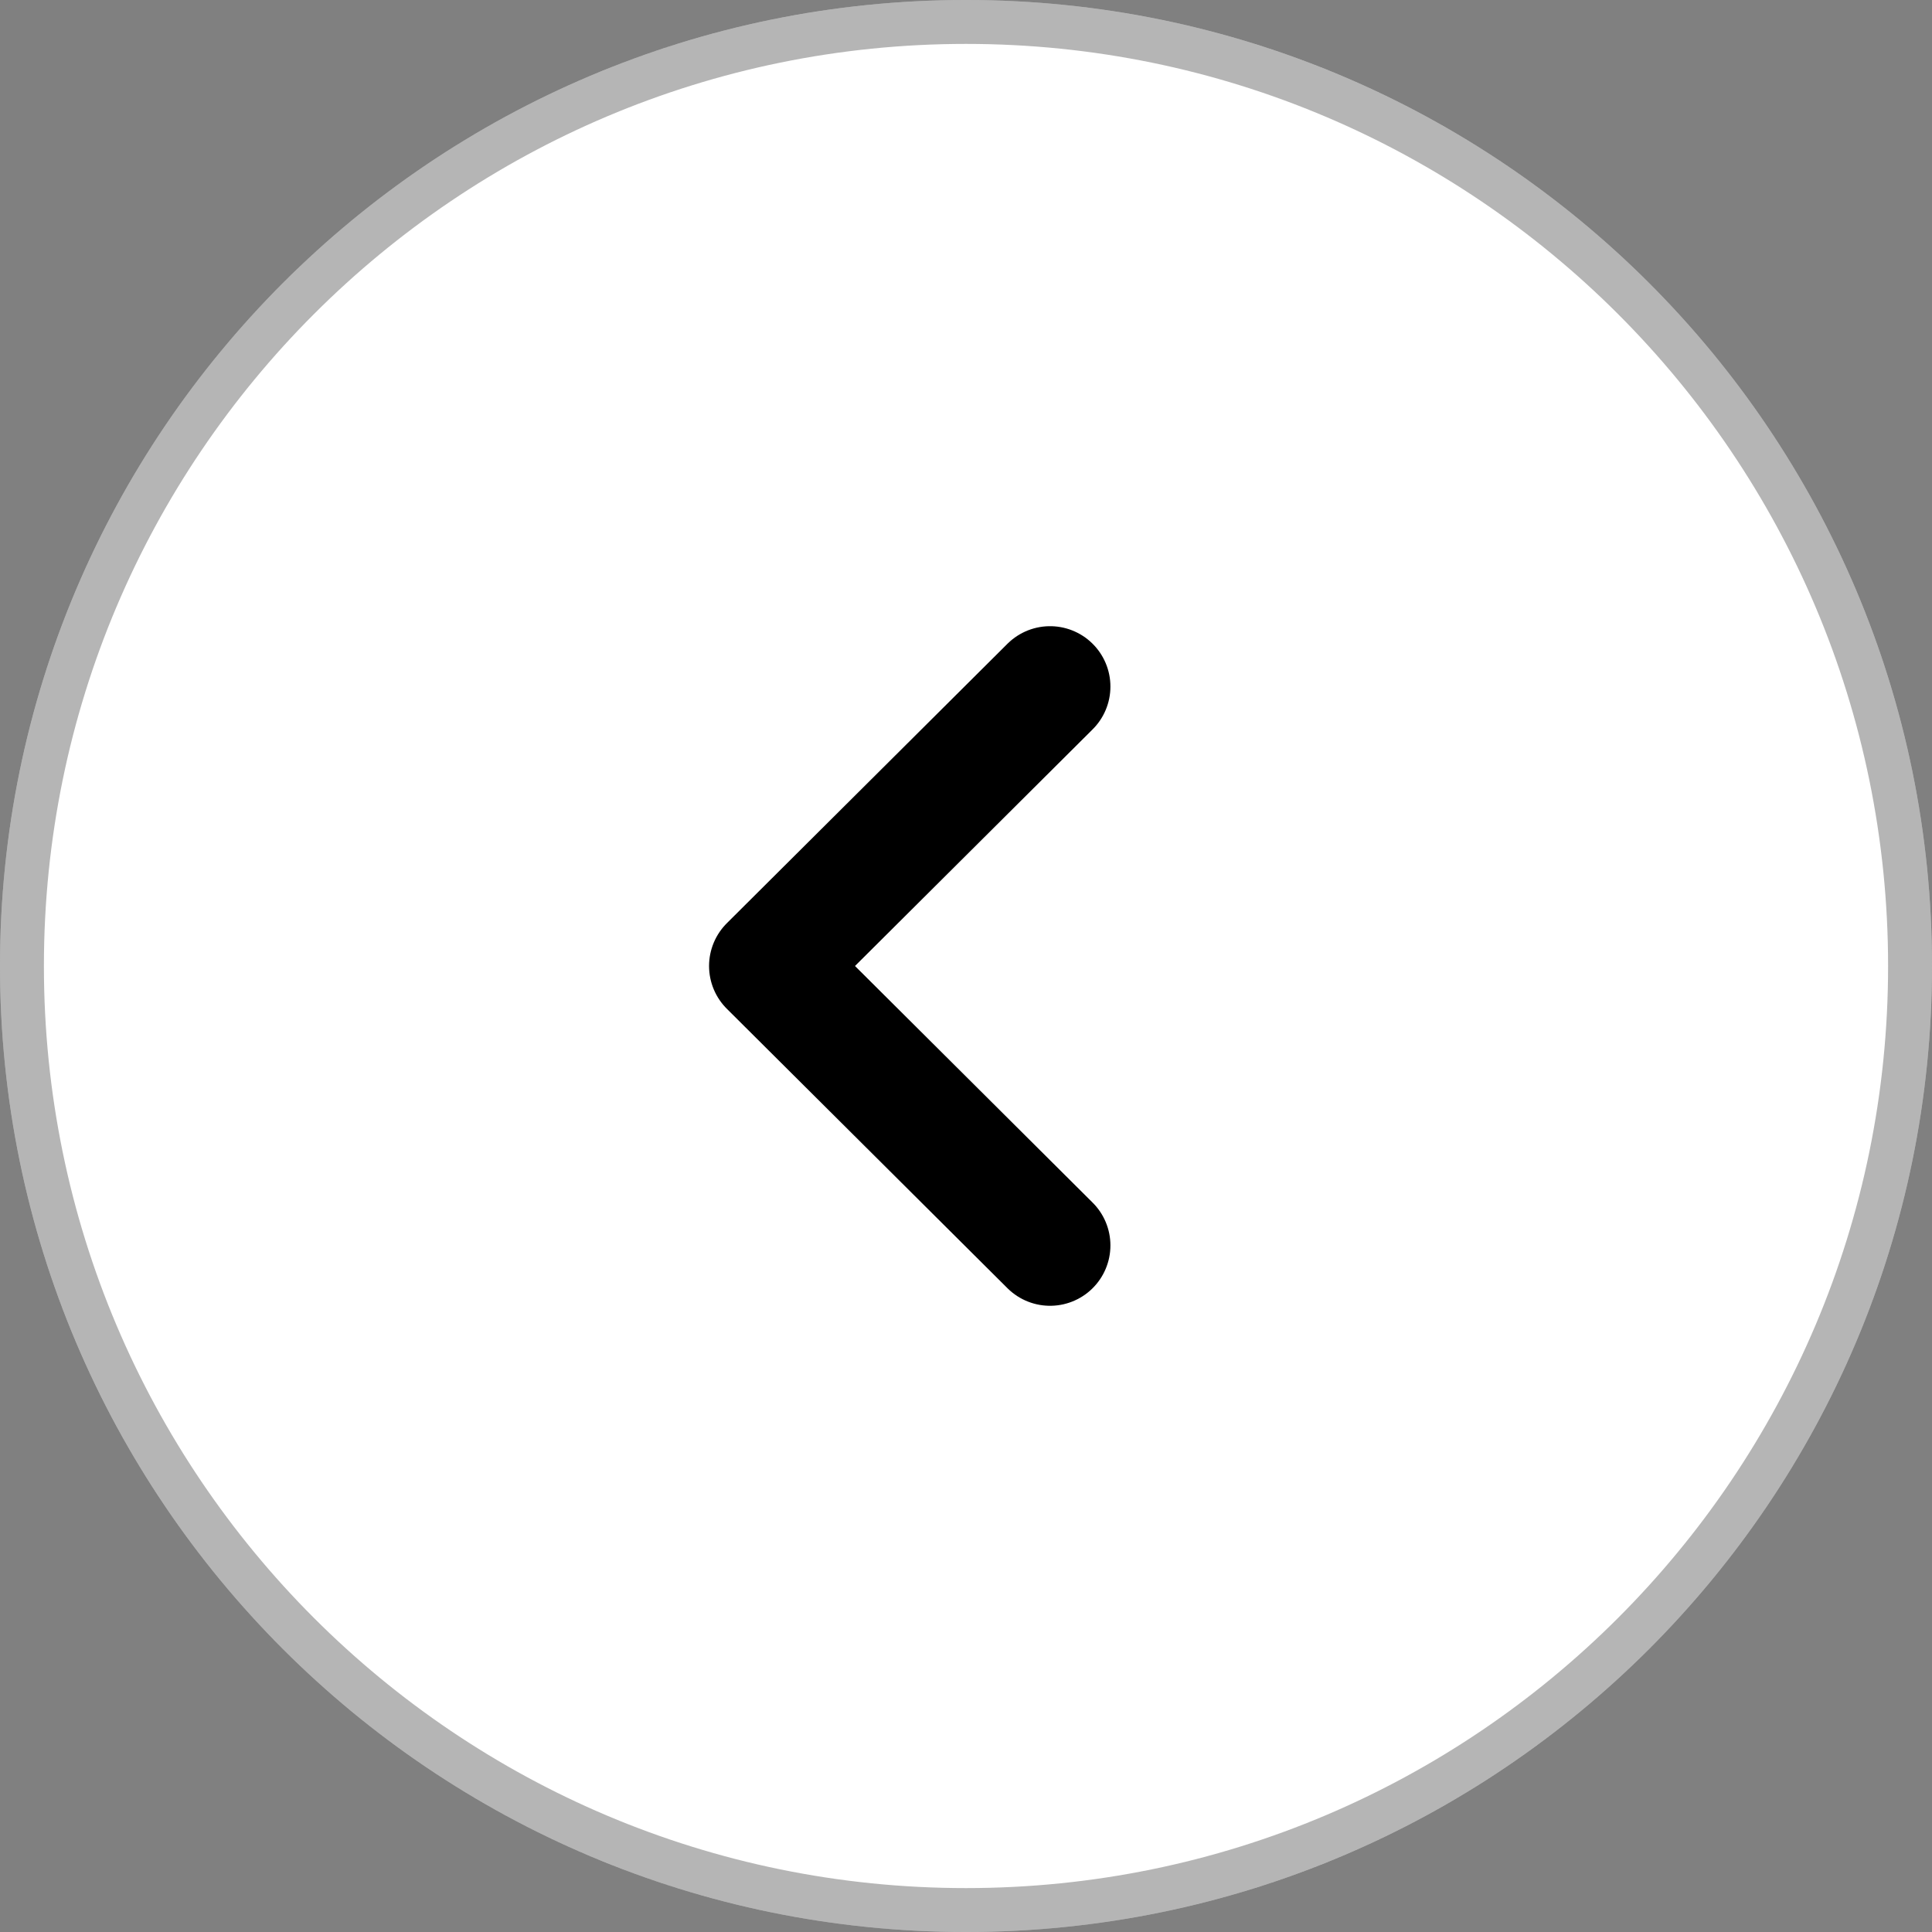 <svg width="66" height="66" viewBox="0 0 66 66" fill="none" xmlns="http://www.w3.org/2000/svg">
<rect x="0" y="0" width="66" height="66" fill="#808080" stroke="none"/>
<g clip-path="url(#clip0_646_12024)">
<path fill-rule="evenodd" clip-rule="evenodd" d="M33 66C51.223 66 66 51.227 66 33C66 14.777 51.223 0 33 0C14.777 0 0 14.777 0 33C0 51.227 14.777 66 33 66Z" fill="white"/>
<path d="M65.25 33C65.25 50.812 50.809 65.25 33 65.25C15.191 65.25 0.75 50.812 0.75 33C0.75 15.191 15.191 0.75 33 0.75C50.809 0.75 65.25 15.191 65.25 33Z" stroke="black" stroke-opacity="0.29" stroke-width="1.5" stroke-linecap="round" stroke-linejoin="round"/>
<path d="M35.871 42.545L26.285 33L35.871 23.454" stroke="black" stroke-width="4.125" stroke-linecap="round" stroke-linejoin="round"/>
</g>
<defs>
<clipPath id="clip0_646_12024">
<rect width="66" height="66" fill="white"/>
</clipPath>
</defs>
</svg>
